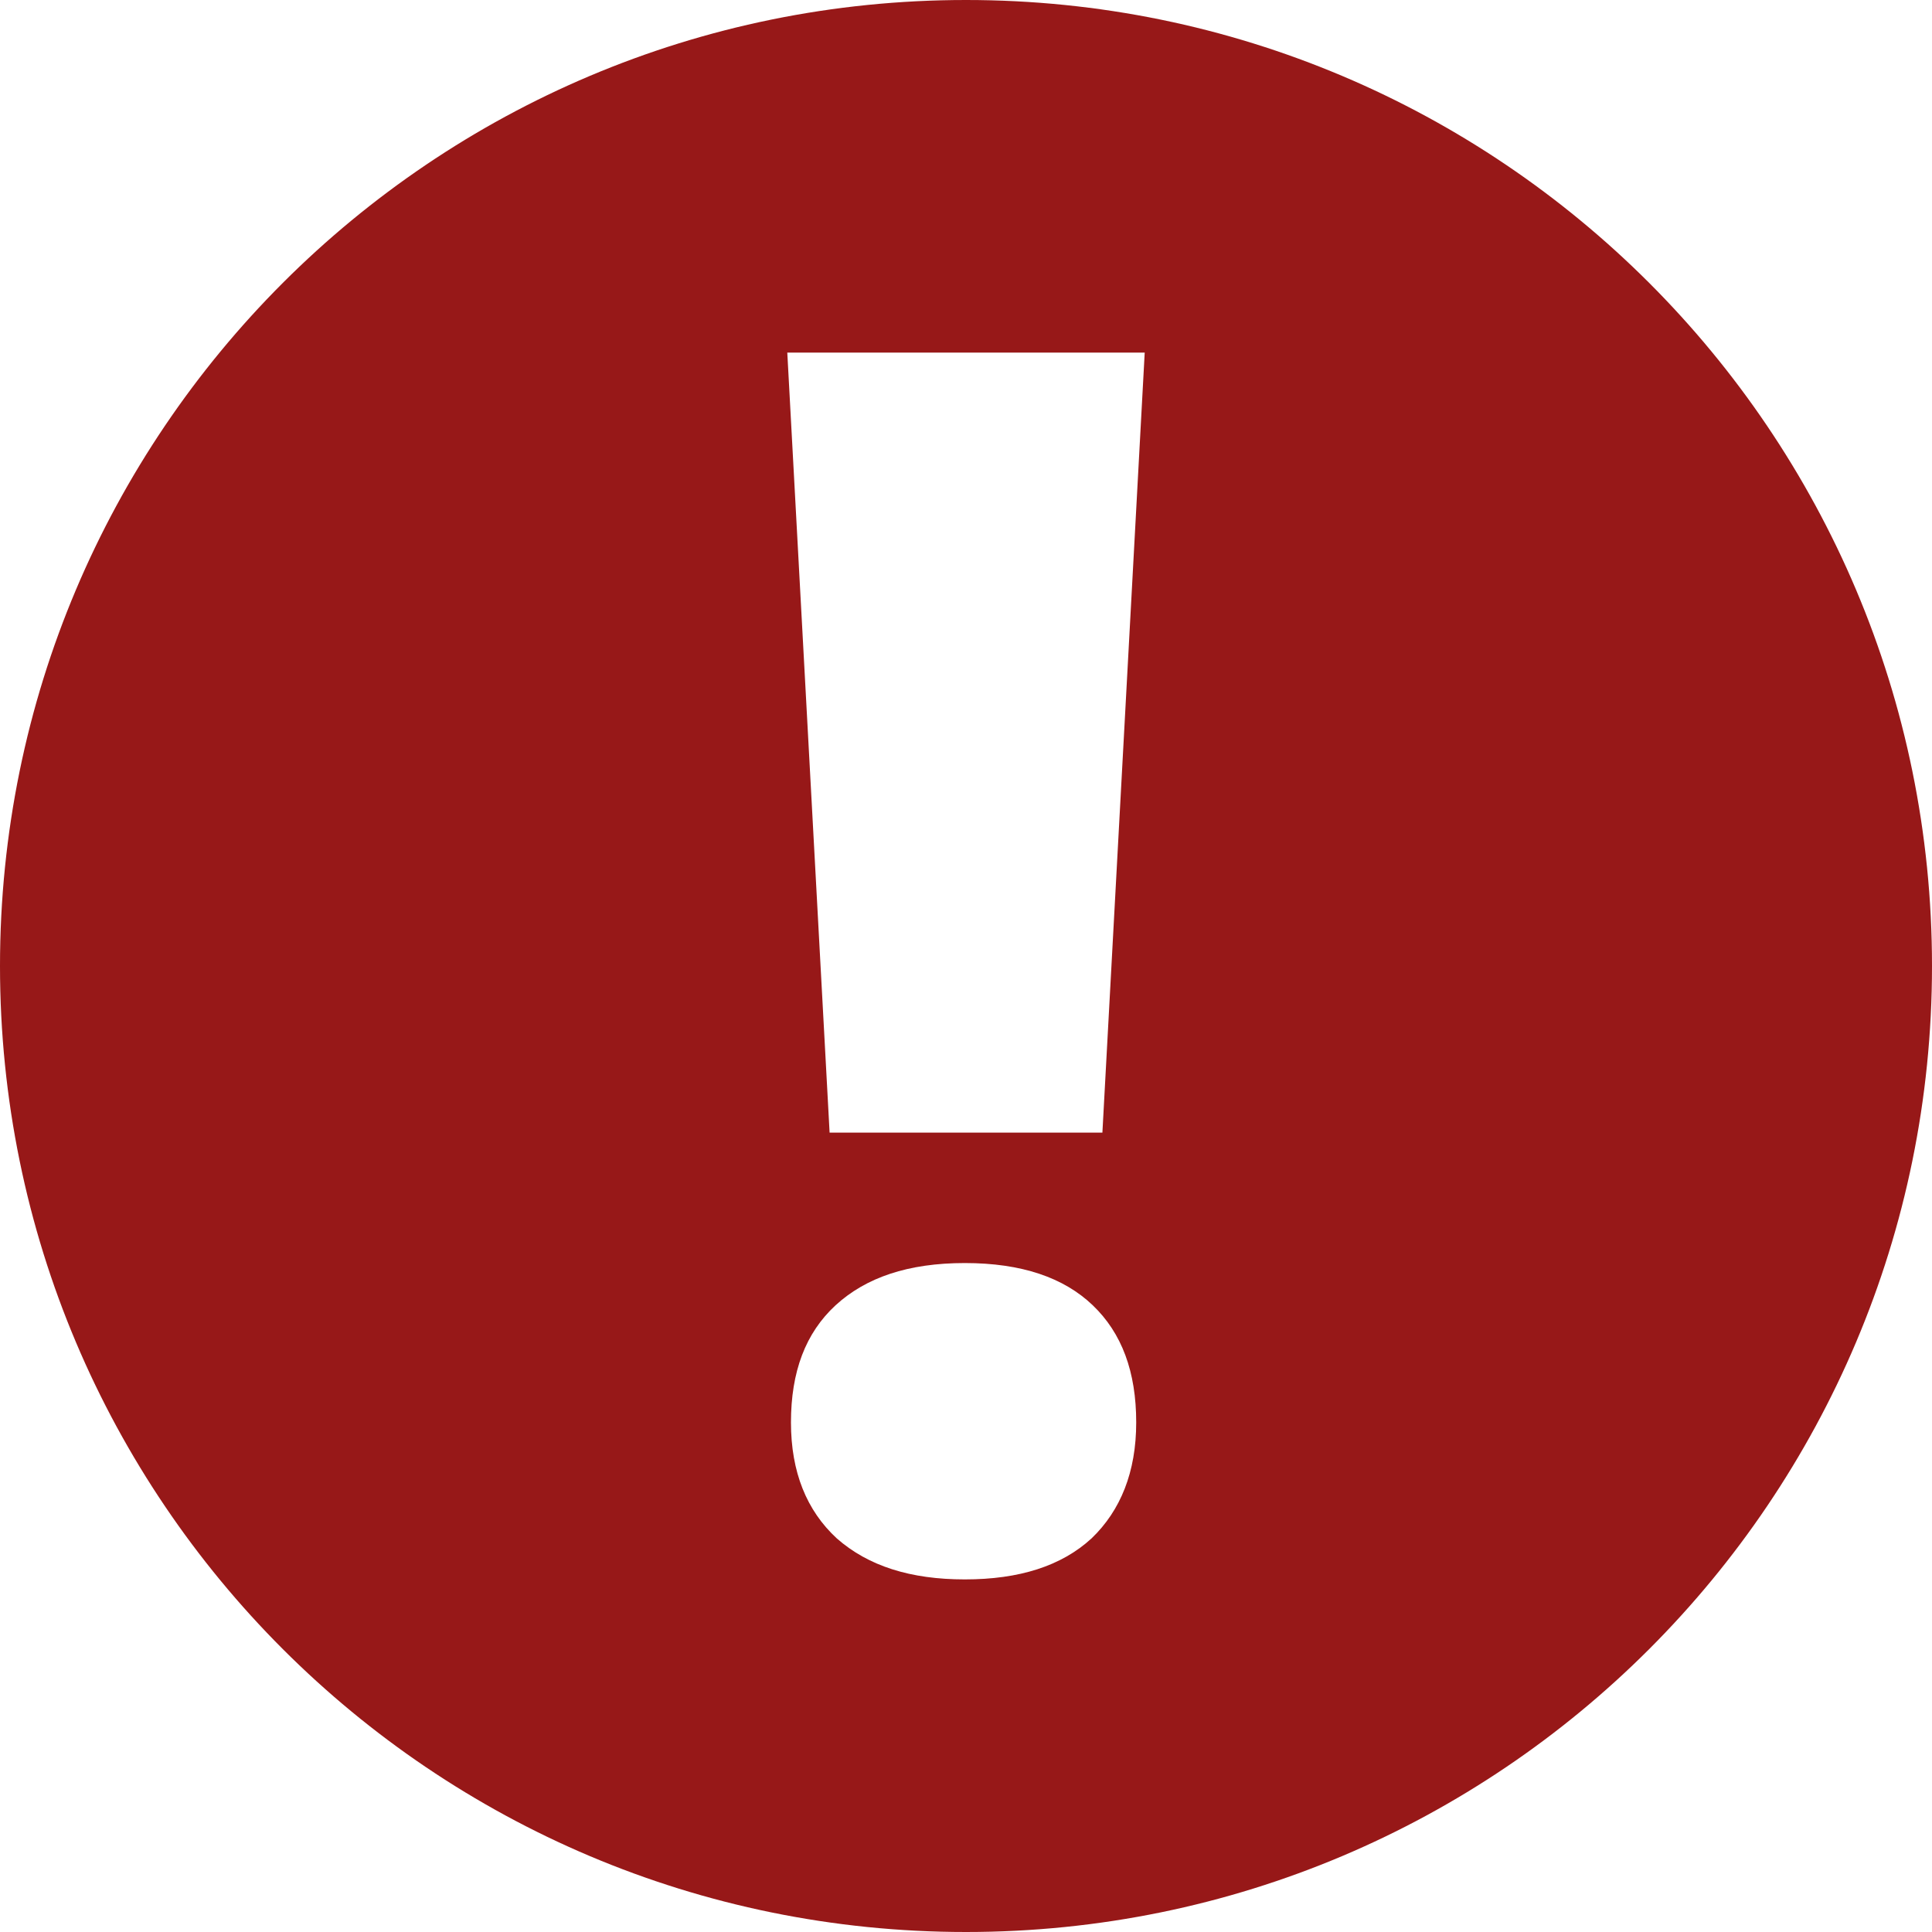 <svg width="20" height="20" viewBox="0 0 20 20" fill="none" xmlns="http://www.w3.org/2000/svg">
<path d="M10 0C15.525 0 20 4.475 20 10C20 15.525 15.525 20 10 20C4.475 20 0 15.525 0 10C0 4.475 4.475 0 10 0ZM11.412 11.725L11.85 3.65H8.15L8.588 11.725H11.412ZM11.3 15.925C11.6 15.637 11.762 15.238 11.762 14.725C11.762 14.2 11.613 13.8 11.312 13.512C11.012 13.225 10.575 13.075 9.988 13.075C9.4 13.075 8.963 13.225 8.65 13.512C8.338 13.8 8.188 14.2 8.188 14.725C8.188 15.238 8.35 15.637 8.662 15.925C8.988 16.212 9.425 16.35 9.988 16.35C10.55 16.35 10.988 16.212 11.3 15.925V15.925Z" fill="#971818"/>
</svg>
